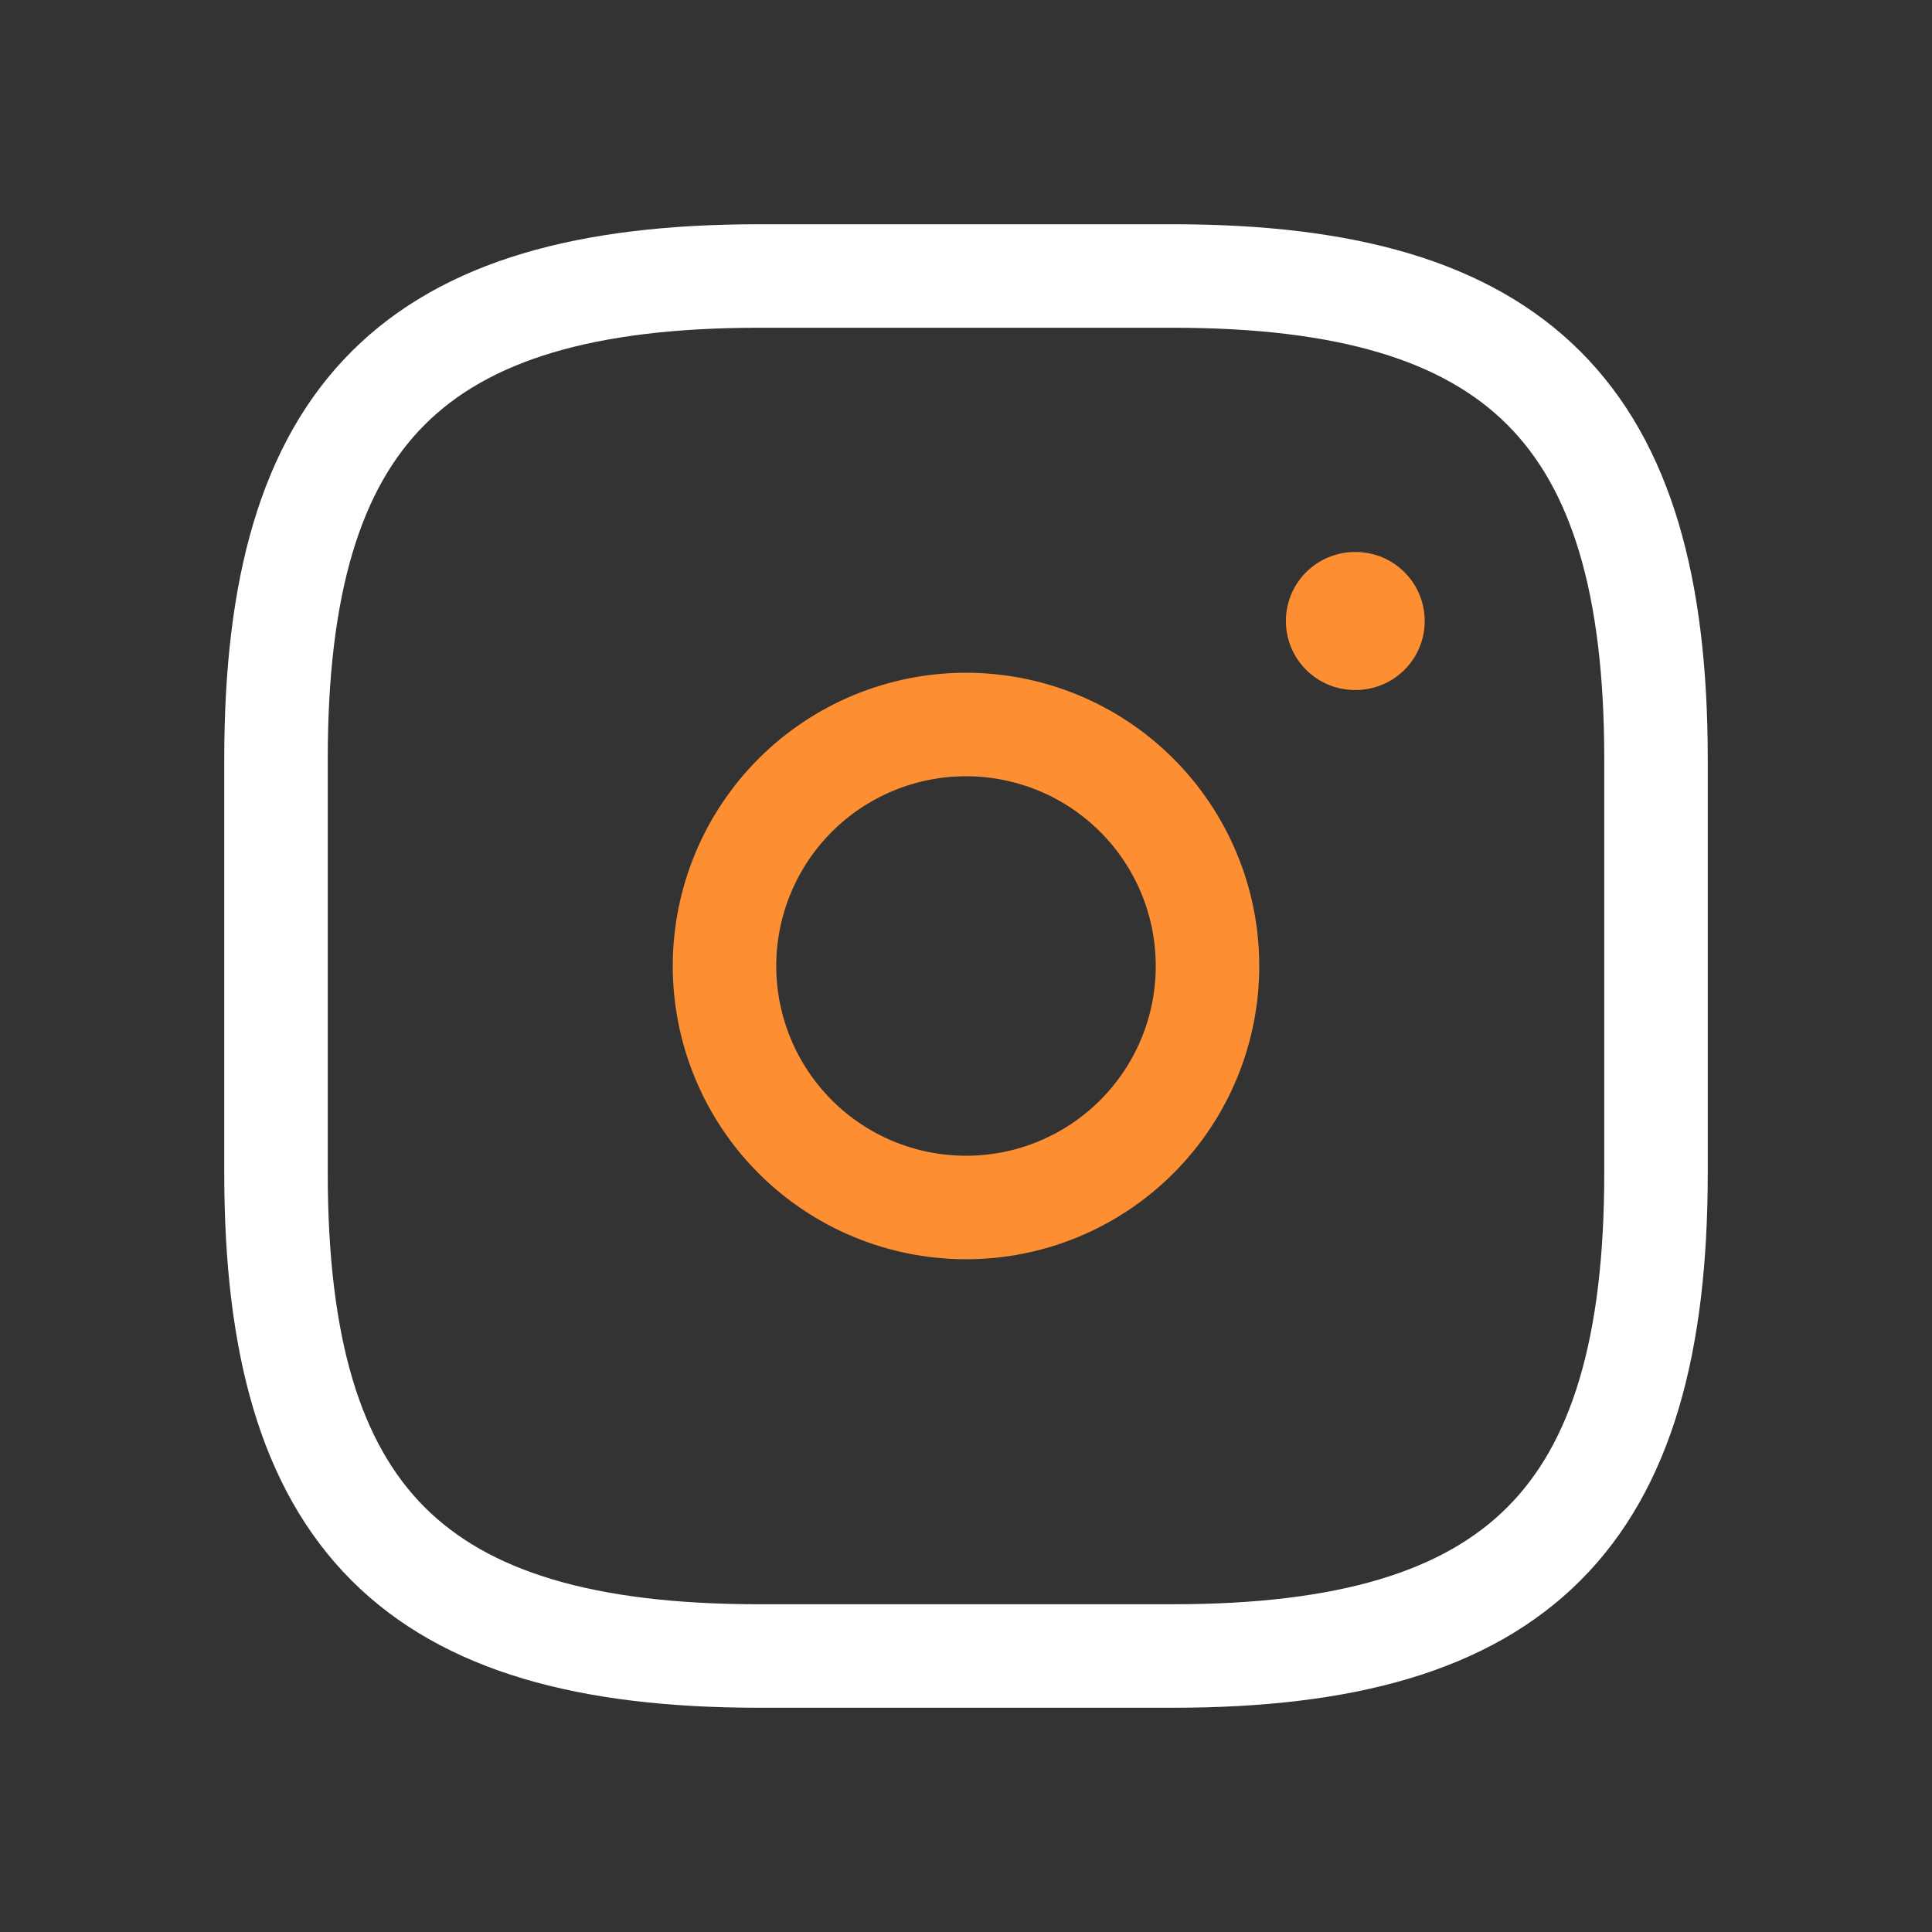 <svg width="28" height="28" viewBox="0 0 28 28" fill="none" xmlns="http://www.w3.org/2000/svg">
<rect x="0" y="0" width="28" height="28" fill="#333333" stroke="none"/>
<rect x="0.5" y="0.5" width="27" height="27" rx="3.5" stroke="#FD8F32" stroke-opacity="0.01"/>
<path d="M11 24H17C22 24 24 22 24 17V11C24 6 22 4 17 4H11C6 4 4 6 4 11V17C4 22 6 24 11 24Z" stroke="white" stroke-width="1.5" stroke-linecap="round" stroke-linejoin="round"/>
<path d="M14 17.5C14.46 17.5 14.915 17.41 15.339 17.234C15.764 17.058 16.15 16.8 16.475 16.475C16.8 16.15 17.058 15.764 17.234 15.339C17.41 14.915 17.5 14.46 17.5 14C17.5 13.54 17.41 13.085 17.234 12.661C17.058 12.236 16.8 11.85 16.475 11.525C16.15 11.2 15.764 10.942 15.339 10.766C14.915 10.591 14.46 10.5 14 10.5C13.072 10.5 12.181 10.869 11.525 11.525C10.869 12.181 10.5 13.072 10.5 14C10.5 14.928 10.869 15.819 11.525 16.475C12.181 17.131 13.072 17.5 14 17.5V17.5Z" stroke="#FD8F32" stroke-width="1.5" stroke-linecap="round" stroke-linejoin="round"/>
<path d="M19.636 9H19.648" stroke="#FD8F32" stroke-width="2" stroke-linecap="round" stroke-linejoin="round"/>
</svg>
